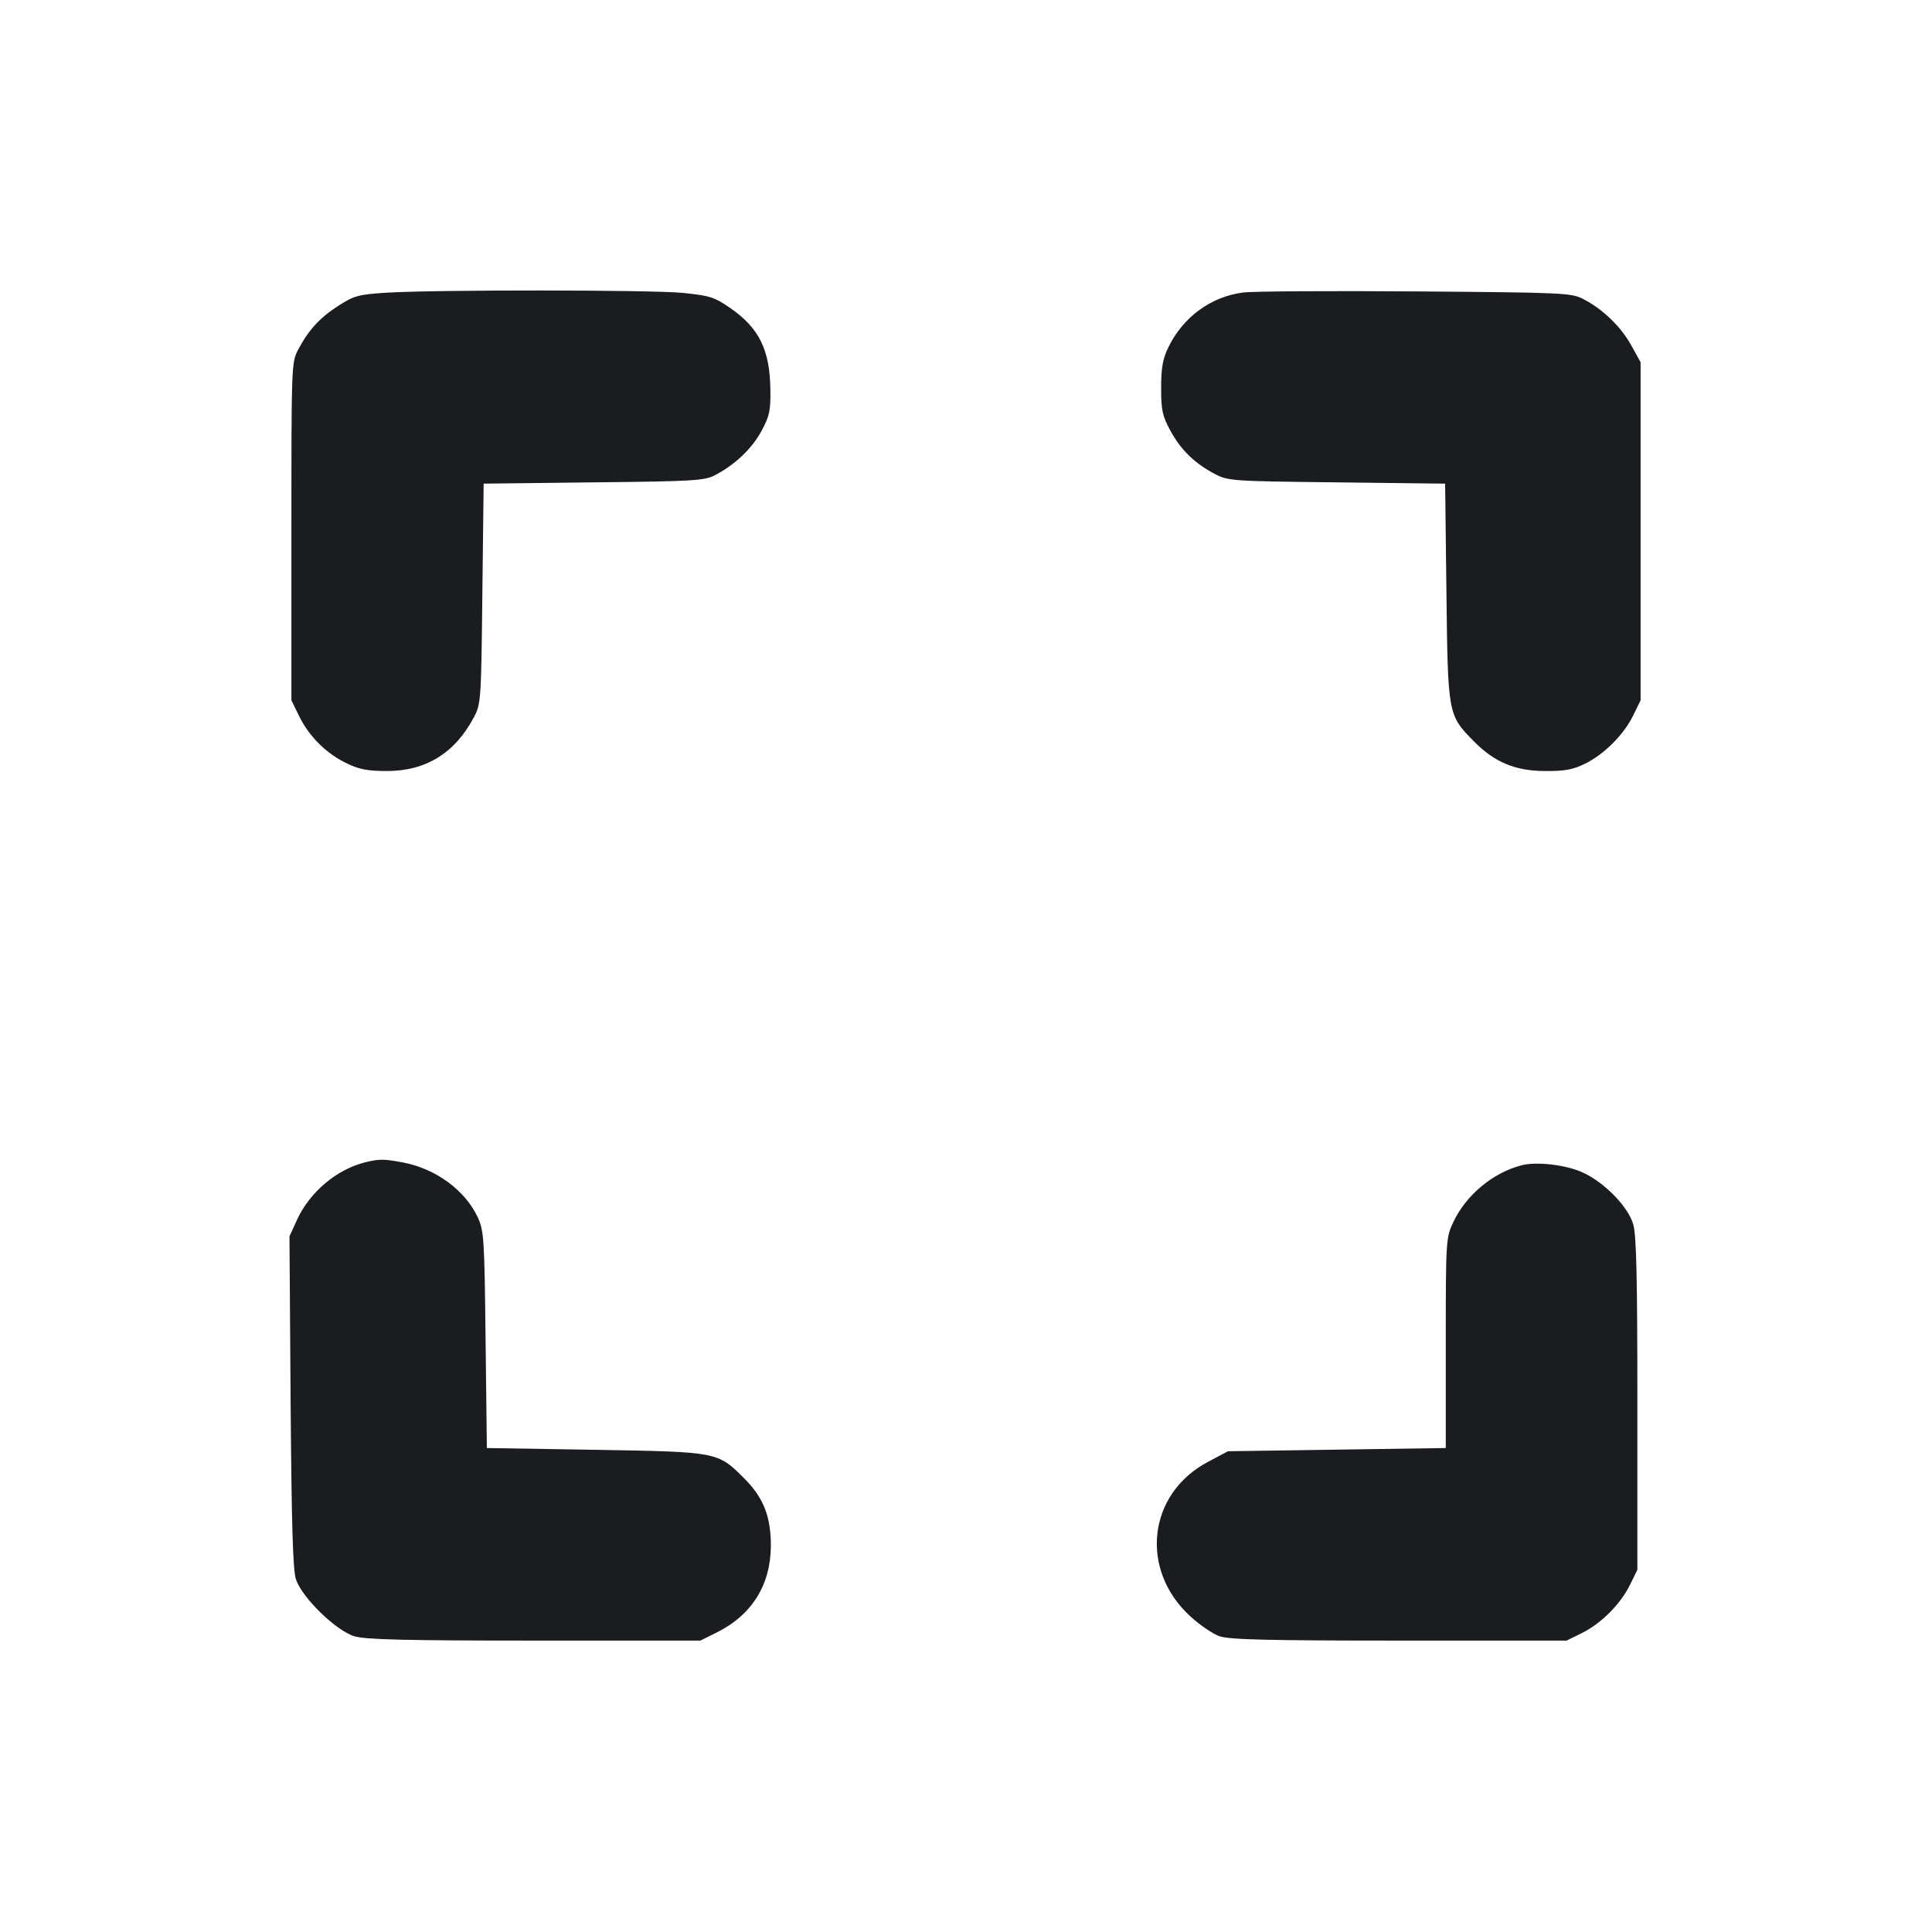 <svg width="12" height="12" viewBox="0 0 12 12" fill="none" xmlns="http://www.w3.org/2000/svg"><path d="M2.400 1.818 C 2.228 1.829,2.199 1.837,2.105 1.897 C 1.988 1.972,1.919 2.046,1.854 2.168 C 1.810 2.250,1.810 2.256,1.810 3.300 L 1.810 4.350 1.858 4.448 C 1.920 4.574,2.025 4.679,2.151 4.740 C 2.228 4.778,2.283 4.789,2.400 4.789 C 2.644 4.790,2.826 4.678,2.944 4.454 C 2.987 4.373,2.989 4.347,2.996 3.687 L 3.004 3.004 3.687 2.996 C 4.304 2.990,4.377 2.985,4.440 2.952 C 4.566 2.886,4.670 2.787,4.729 2.678 C 4.779 2.586,4.787 2.551,4.785 2.421 C 4.782 2.172,4.715 2.037,4.534 1.912 C 4.437 1.845,4.407 1.836,4.238 1.819 C 4.036 1.800,2.713 1.799,2.400 1.818 M7.720 1.817 C 7.520 1.843,7.347 1.971,7.257 2.157 C 7.222 2.229,7.212 2.285,7.212 2.410 C 7.212 2.549,7.220 2.584,7.270 2.676 C 7.335 2.795,7.420 2.878,7.546 2.944 C 7.627 2.987,7.653 2.989,8.303 2.996 L 8.976 3.004 8.984 3.677 C 8.993 4.441,8.993 4.440,9.154 4.604 C 9.283 4.735,9.412 4.789,9.600 4.789 C 9.717 4.790,9.771 4.780,9.844 4.744 C 9.964 4.685,10.085 4.564,10.144 4.444 L 10.190 4.350 10.190 3.300 L 10.190 2.250 10.131 2.143 C 10.066 2.027,9.955 1.920,9.833 1.857 C 9.760 1.819,9.707 1.817,8.793 1.810 C 8.263 1.806,7.780 1.809,7.720 1.817 M2.270 7.219 C 2.093 7.262,1.926 7.402,1.846 7.574 L 1.798 7.679 1.805 8.704 C 1.811 9.471,1.819 9.750,1.838 9.809 C 1.875 9.922,2.087 10.129,2.201 10.163 C 2.270 10.184,2.518 10.190,3.320 10.190 L 4.350 10.190 4.449 10.141 C 4.670 10.032,4.787 9.844,4.788 9.600 C 4.788 9.419,4.742 9.302,4.623 9.183 C 4.457 9.017,4.460 9.018,3.699 9.005 L 3.024 8.994 3.016 8.322 C 3.009 7.690,3.006 7.645,2.967 7.560 C 2.888 7.392,2.707 7.259,2.502 7.220 C 2.383 7.198,2.357 7.198,2.270 7.219 M9.450 7.238 C 9.271 7.285,9.107 7.422,9.027 7.590 C 8.981 7.689,8.980 7.699,8.980 8.342 L 8.980 8.994 8.304 9.004 L 7.627 9.014 7.501 9.081 C 7.129 9.279,7.076 9.749,7.393 10.039 C 7.451 10.093,7.534 10.149,7.575 10.163 C 7.634 10.184,7.876 10.190,8.690 10.190 L 9.730 10.190 9.824 10.144 C 9.944 10.085,10.065 9.964,10.124 9.844 L 10.170 9.750 10.170 8.720 C 10.170 7.924,10.164 7.670,10.144 7.603 C 10.111 7.494,9.967 7.346,9.834 7.284 C 9.730 7.235,9.544 7.213,9.450 7.238 " fill="#1A1C1F" stroke="none" fill-rule="evenodd"></path></svg>